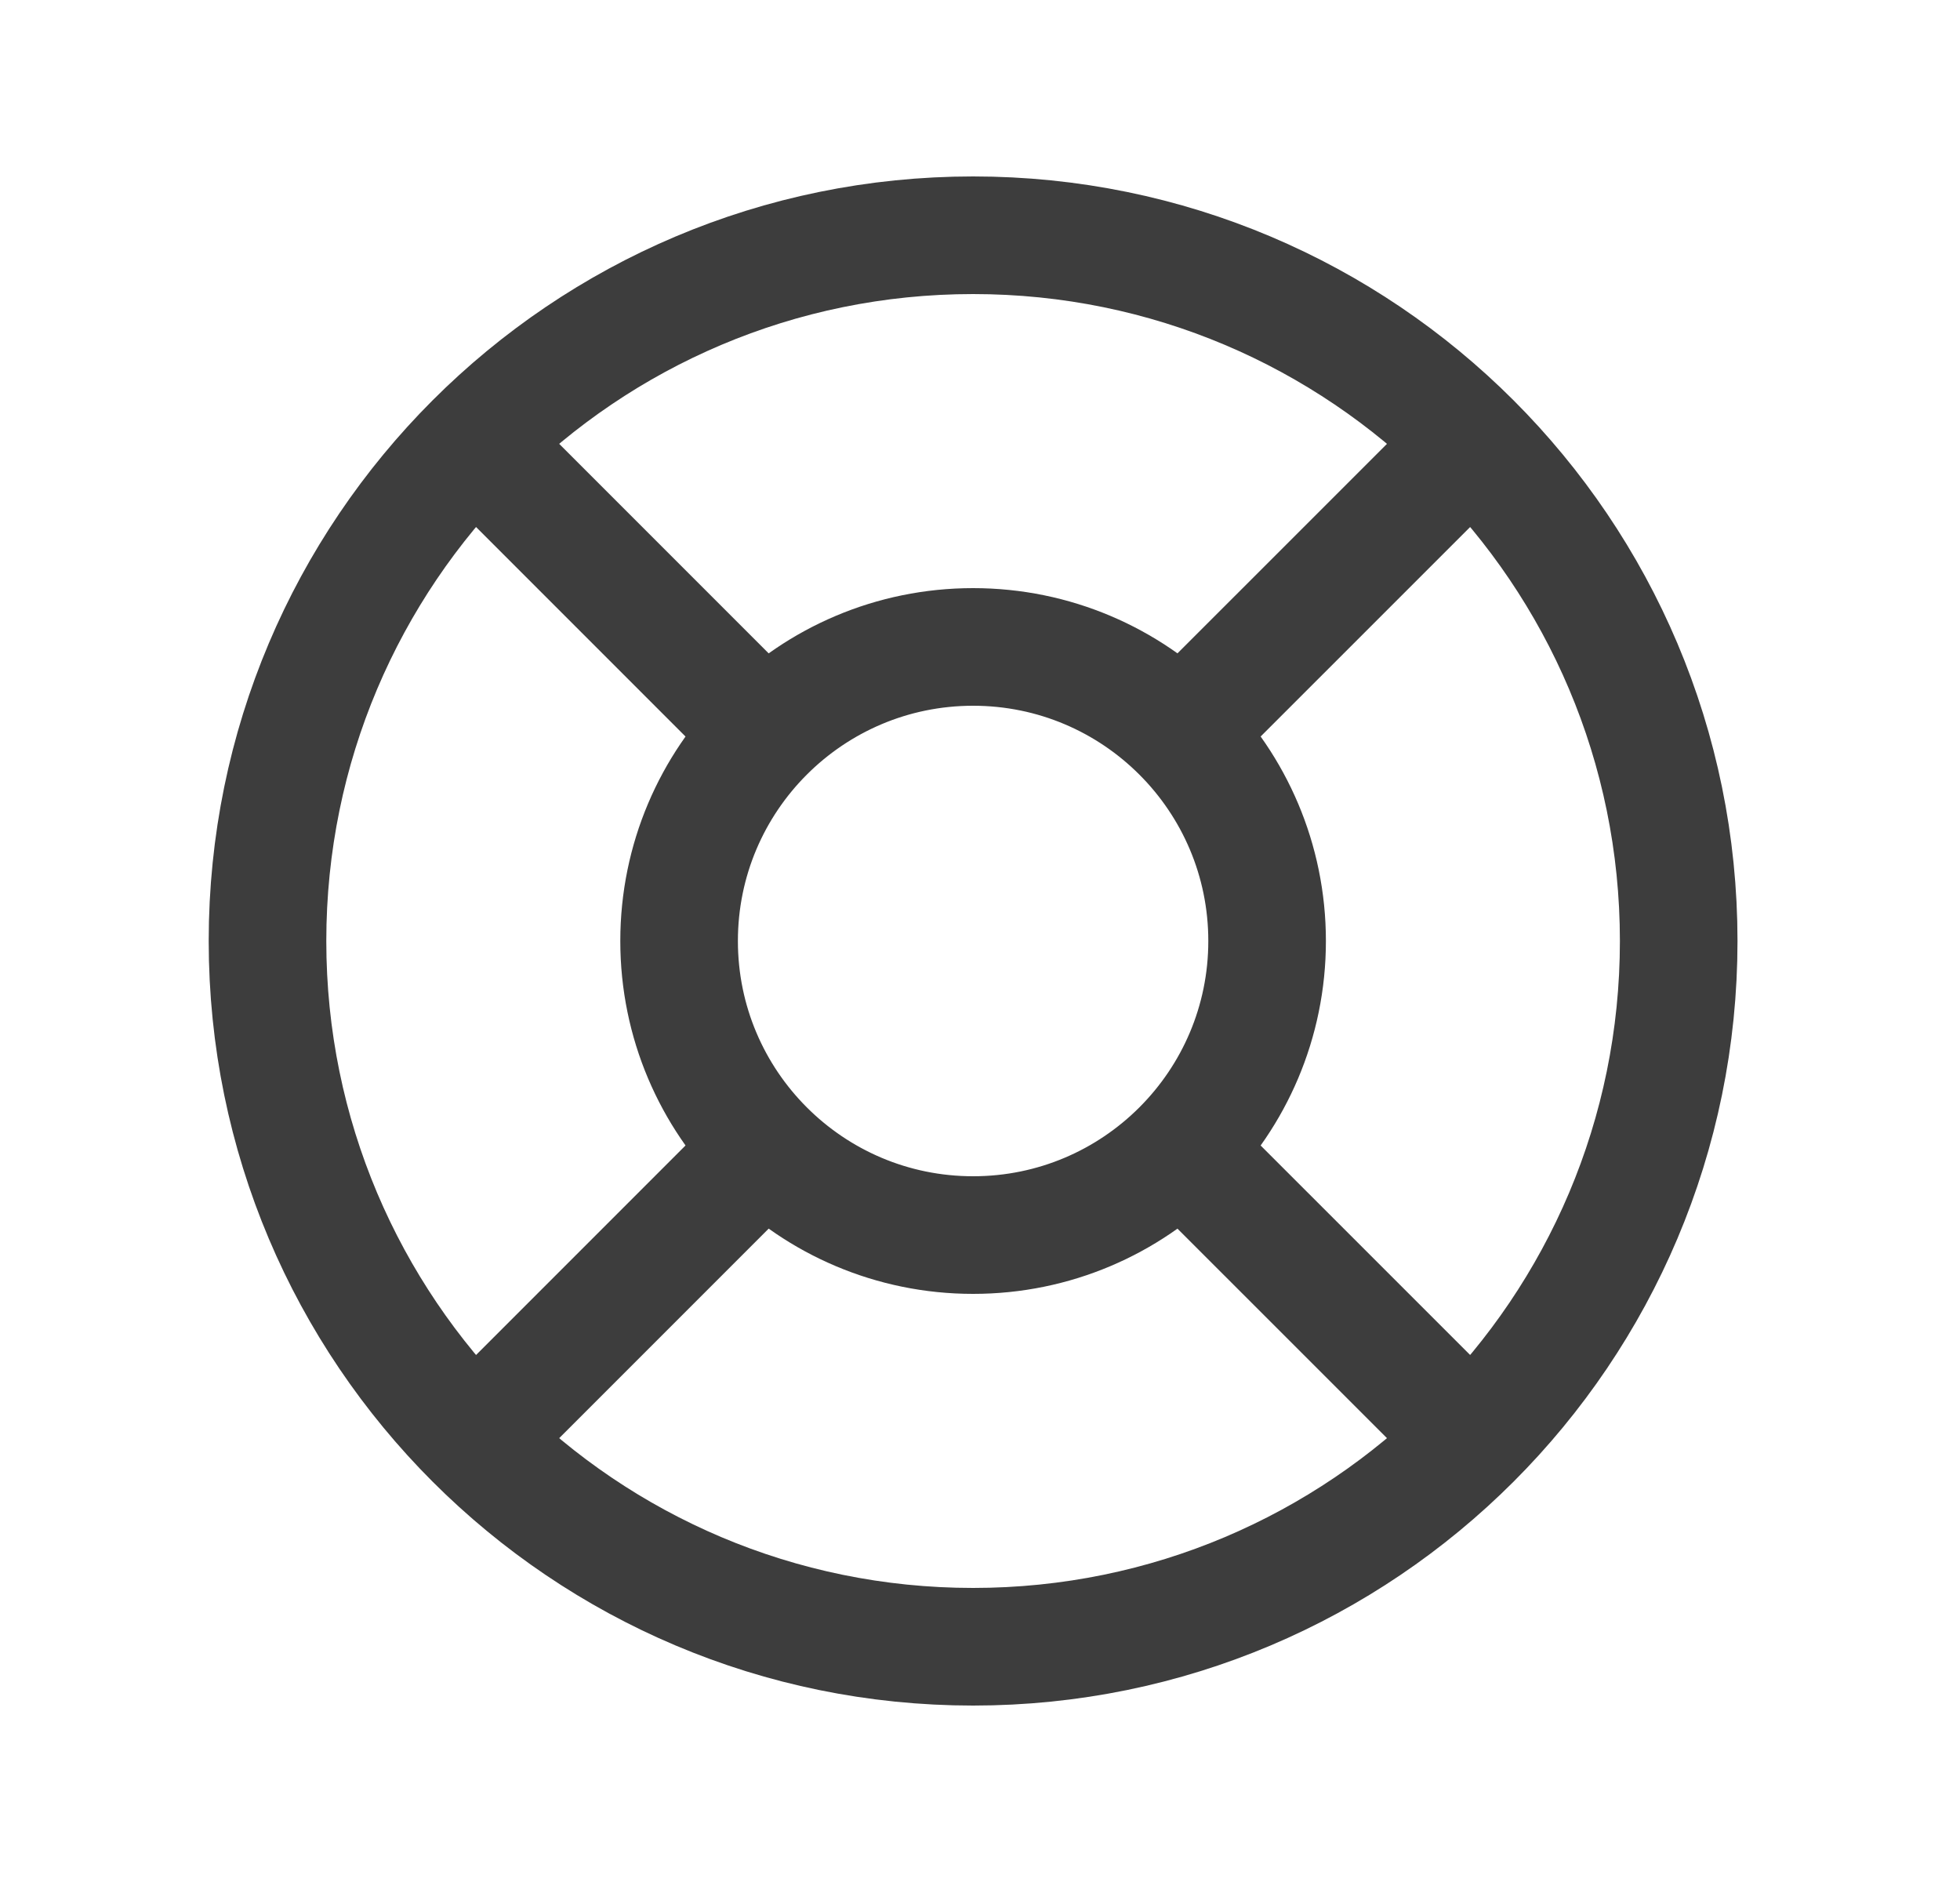 <svg width="25" height="24" viewBox="0 0 25 24" fill="none" xmlns="http://www.w3.org/2000/svg">
<path d="M9.76 9.348L6.048 5.636M15.063 9.348L18.776 5.636M15.063 14.652L18.776 18.364M9.76 14.652L6.048 18.364M21.412 12C21.412 16.971 17.382 21 12.412 21C7.441 21 3.412 16.971 3.412 12C3.412 7.029 7.441 3 12.412 3C17.382 3 21.412 7.029 21.412 12ZM16.162 12C16.162 14.071 14.483 15.75 12.412 15.75C10.341 15.75 8.662 14.071 8.662 12C8.662 9.929 10.341 8.25 12.412 8.25C14.483 8.25 16.162 9.929 16.162 12Z" stroke="#3D3D3D" stroke-width="1.5" stroke-linecap="round" stroke-linejoin="round"/>
</svg>
